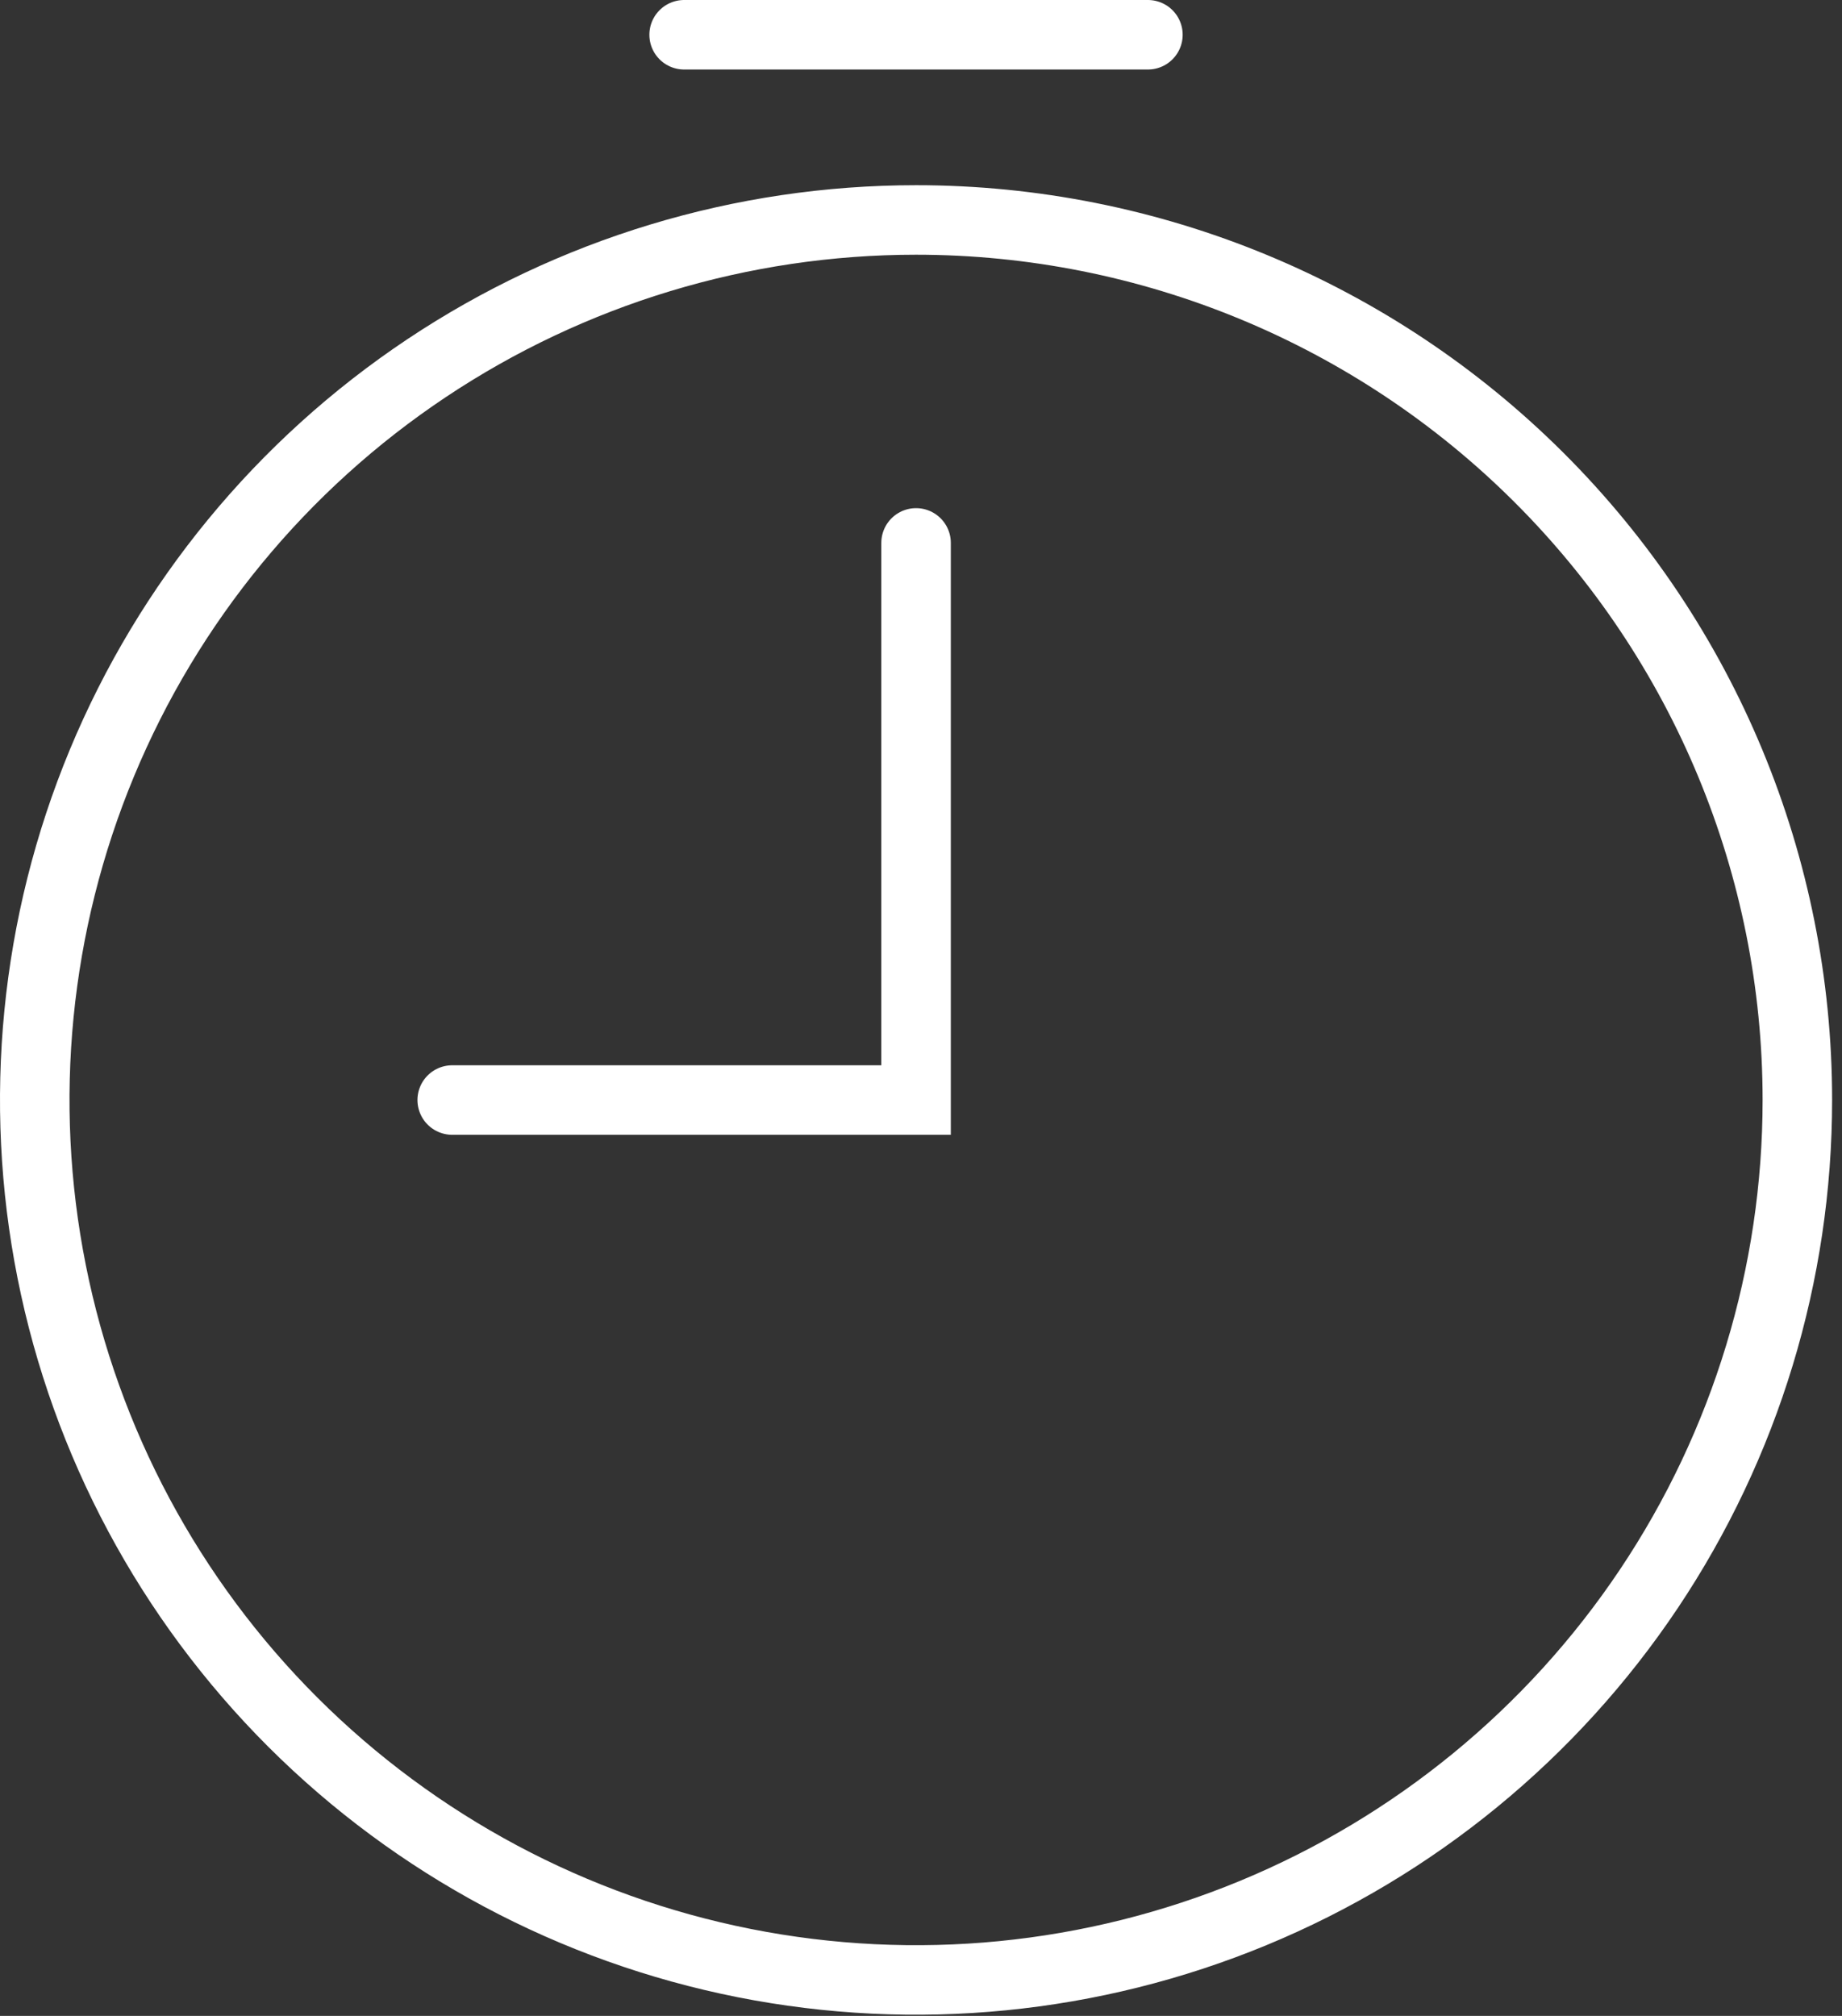 <svg width="106" height="116" viewBox="0 0 106 116" fill="none" >
<rect x="0" y="0" width="106" height="116" fill="#333333" stroke="none"/>
<path d="M103.431 63.295C103.431 73.31 100.456 83.101 94.884 91.428C89.311 99.755 81.39 106.246 72.123 110.079C62.856 113.911 52.659 114.914 42.821 112.96C32.983 111.006 23.947 106.184 16.854 99.102C9.762 92.02 4.931 82.997 2.974 73.174C1.018 63.351 2.022 53.17 5.86 43.917C9.699 34.664 16.199 26.755 24.539 21.191C32.88 15.627 42.685 12.657 52.715 12.657C66.166 12.657 79.066 17.992 88.576 27.489C98.088 36.985 103.431 49.865 103.431 63.295V63.295Z" stroke="white" stroke-width="4" stroke-miterlimit="10"/>
<path d="M26.023 63.299H52.716V31.24" stroke="white" stroke-width="4" stroke-miterlimit="10" stroke-linecap="round"/>
<path d="M39.369 2H66.058" stroke="white" stroke-width="4" stroke-linecap="round" stroke-linejoin="round"/>
</svg>
